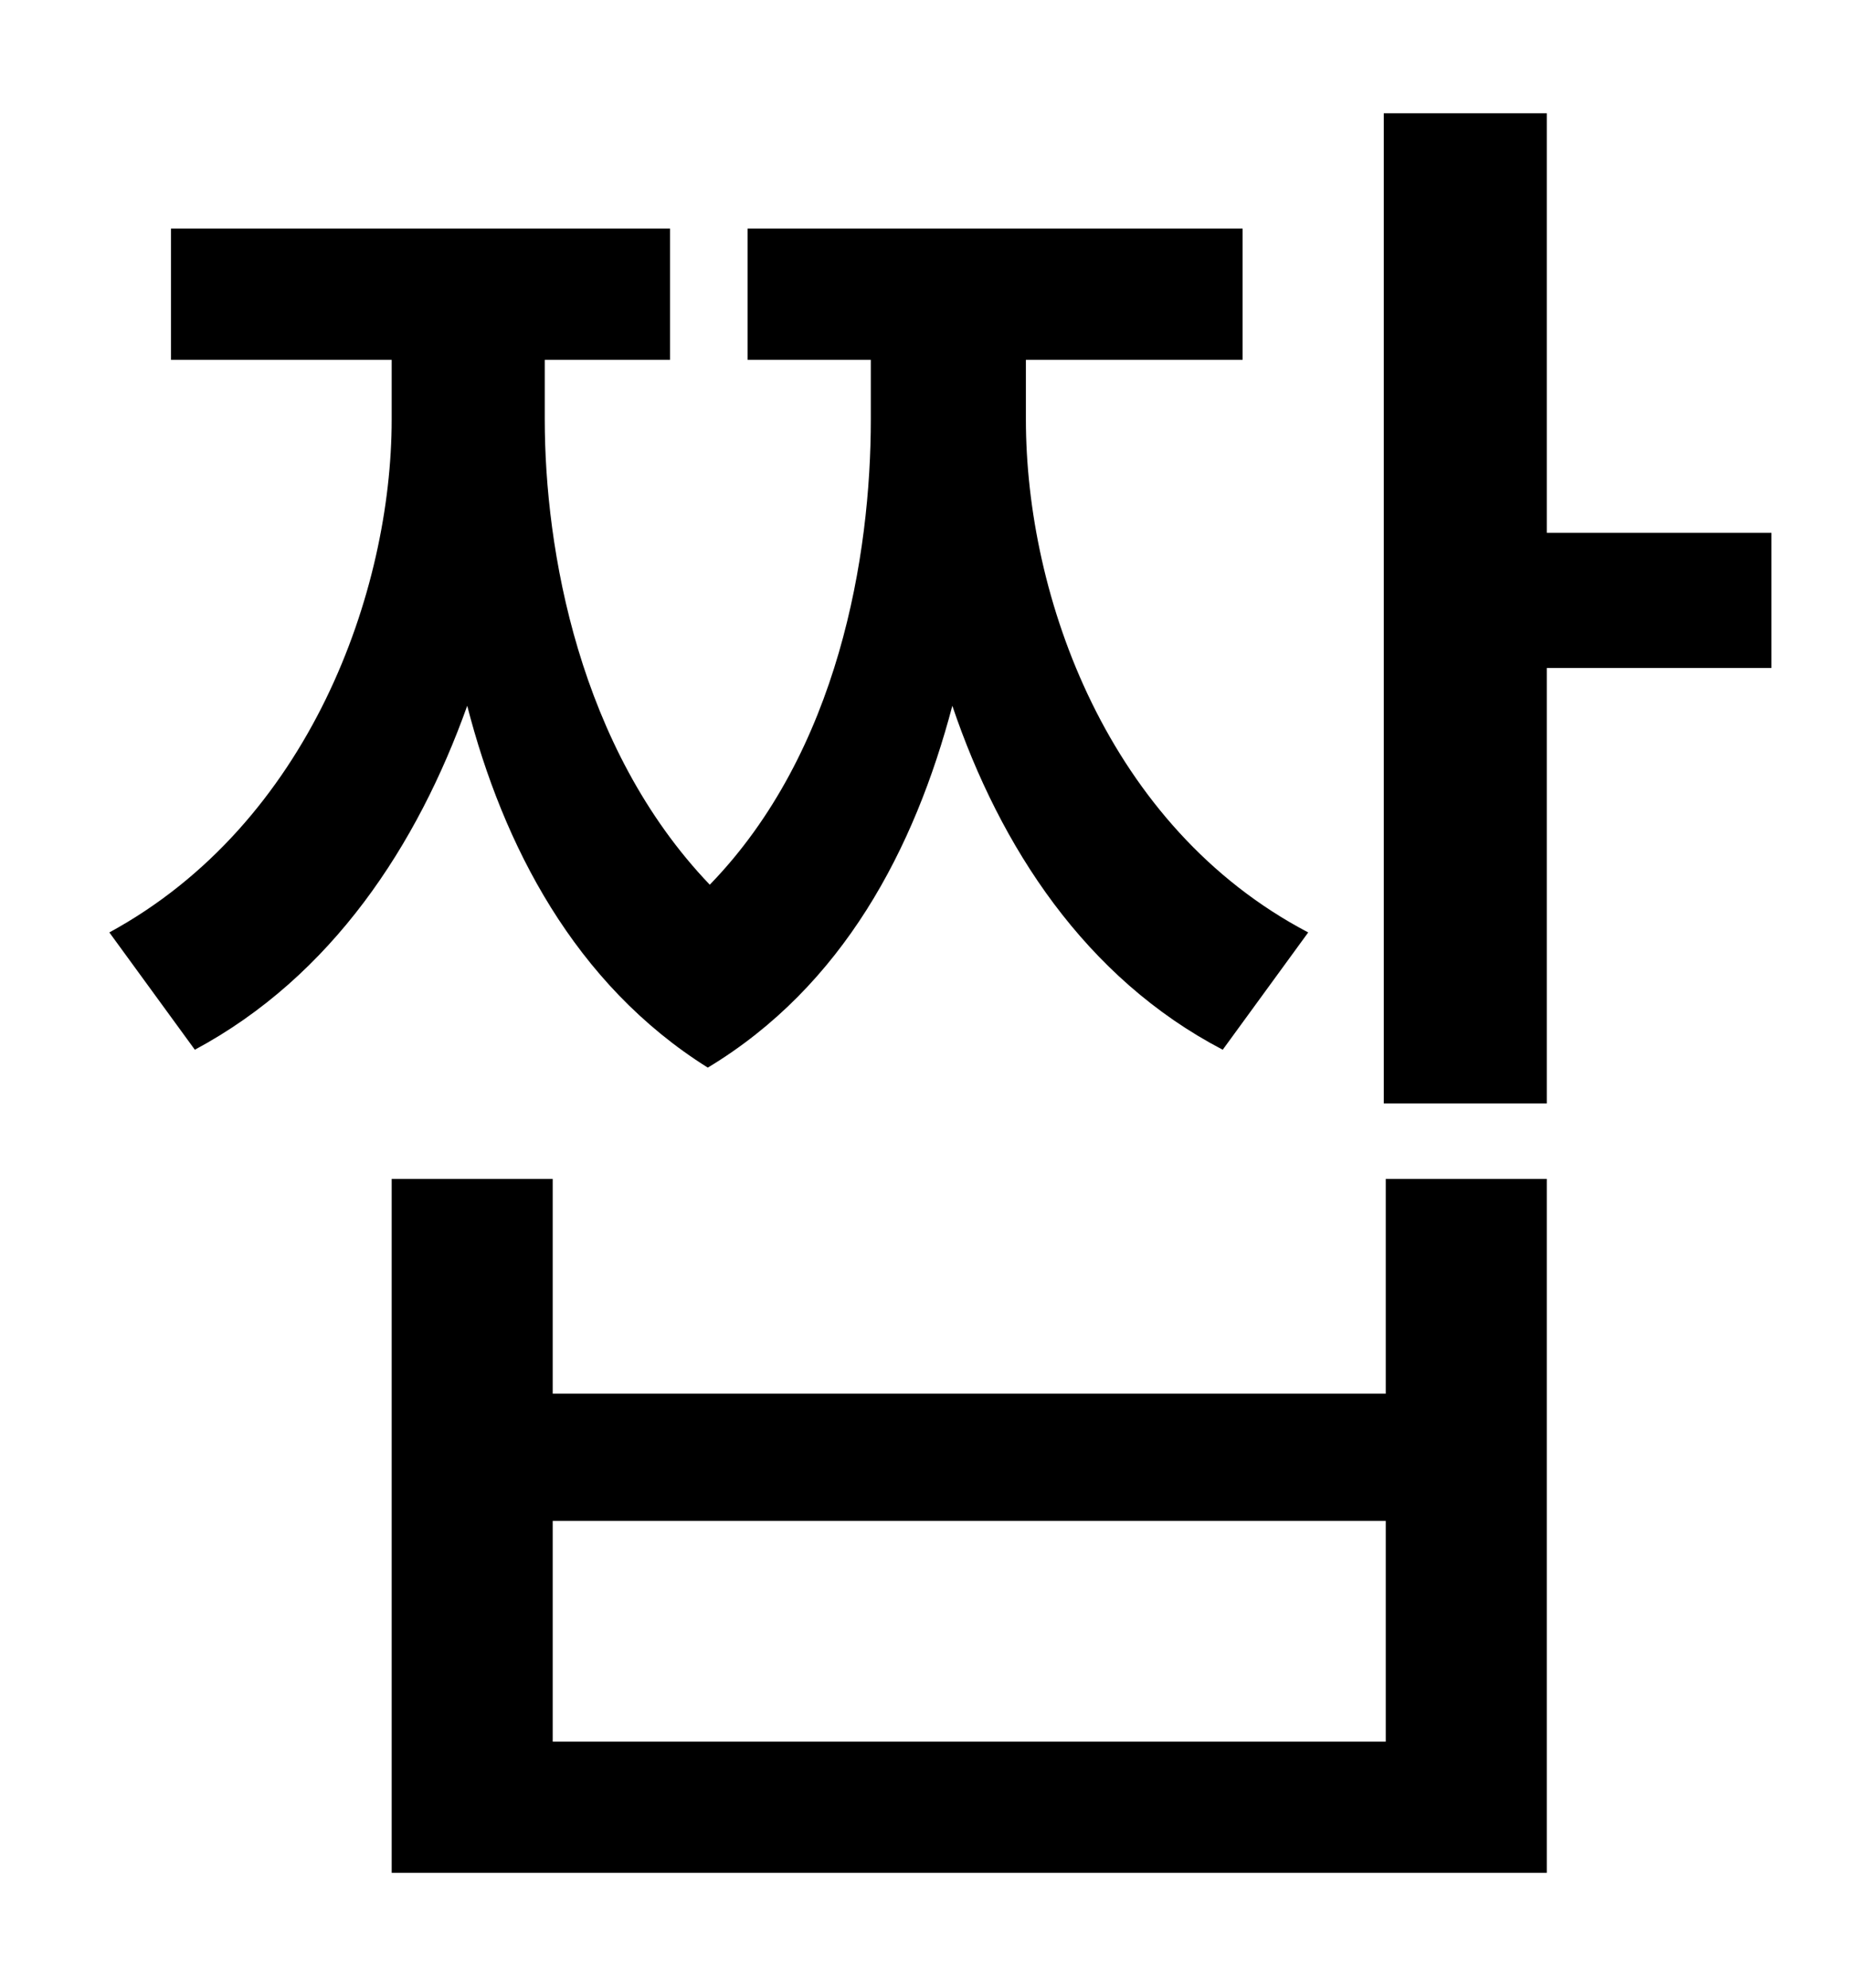 <?xml version="1.0" standalone="no"?>
<!DOCTYPE svg PUBLIC "-//W3C//DTD SVG 1.1//EN" "http://www.w3.org/Graphics/SVG/1.1/DTD/svg11.dtd" >
<svg xmlns="http://www.w3.org/2000/svg" xmlns:xlink="http://www.w3.org/1999/xlink" version="1.1" viewBox="-10 0 930 1000">
   <path fill="currentColor"
d="M648 469l-43 59c-69 -36 -112 -102 -136 -173c-19 72 -55 141 -123 182c-67 -42 -103 -112 -121 -182c-25 70 -68 136 -137 173l-43 -59c101 -55 142 -172 142 -258v-30h-111v-66h251v66h-63v30c0 65 17 165 83 234c65 -67 81 -166 81 -234v-30h-62v-66h249v66h-109v30
c0 89 41 205 142 258zM687 876v-111h-419v111h419zM687 701v-108h81v349h-581v-349h81v108h419zM881 268v68h-113v219h-82v-498h82v211h113z" />
</svg>
